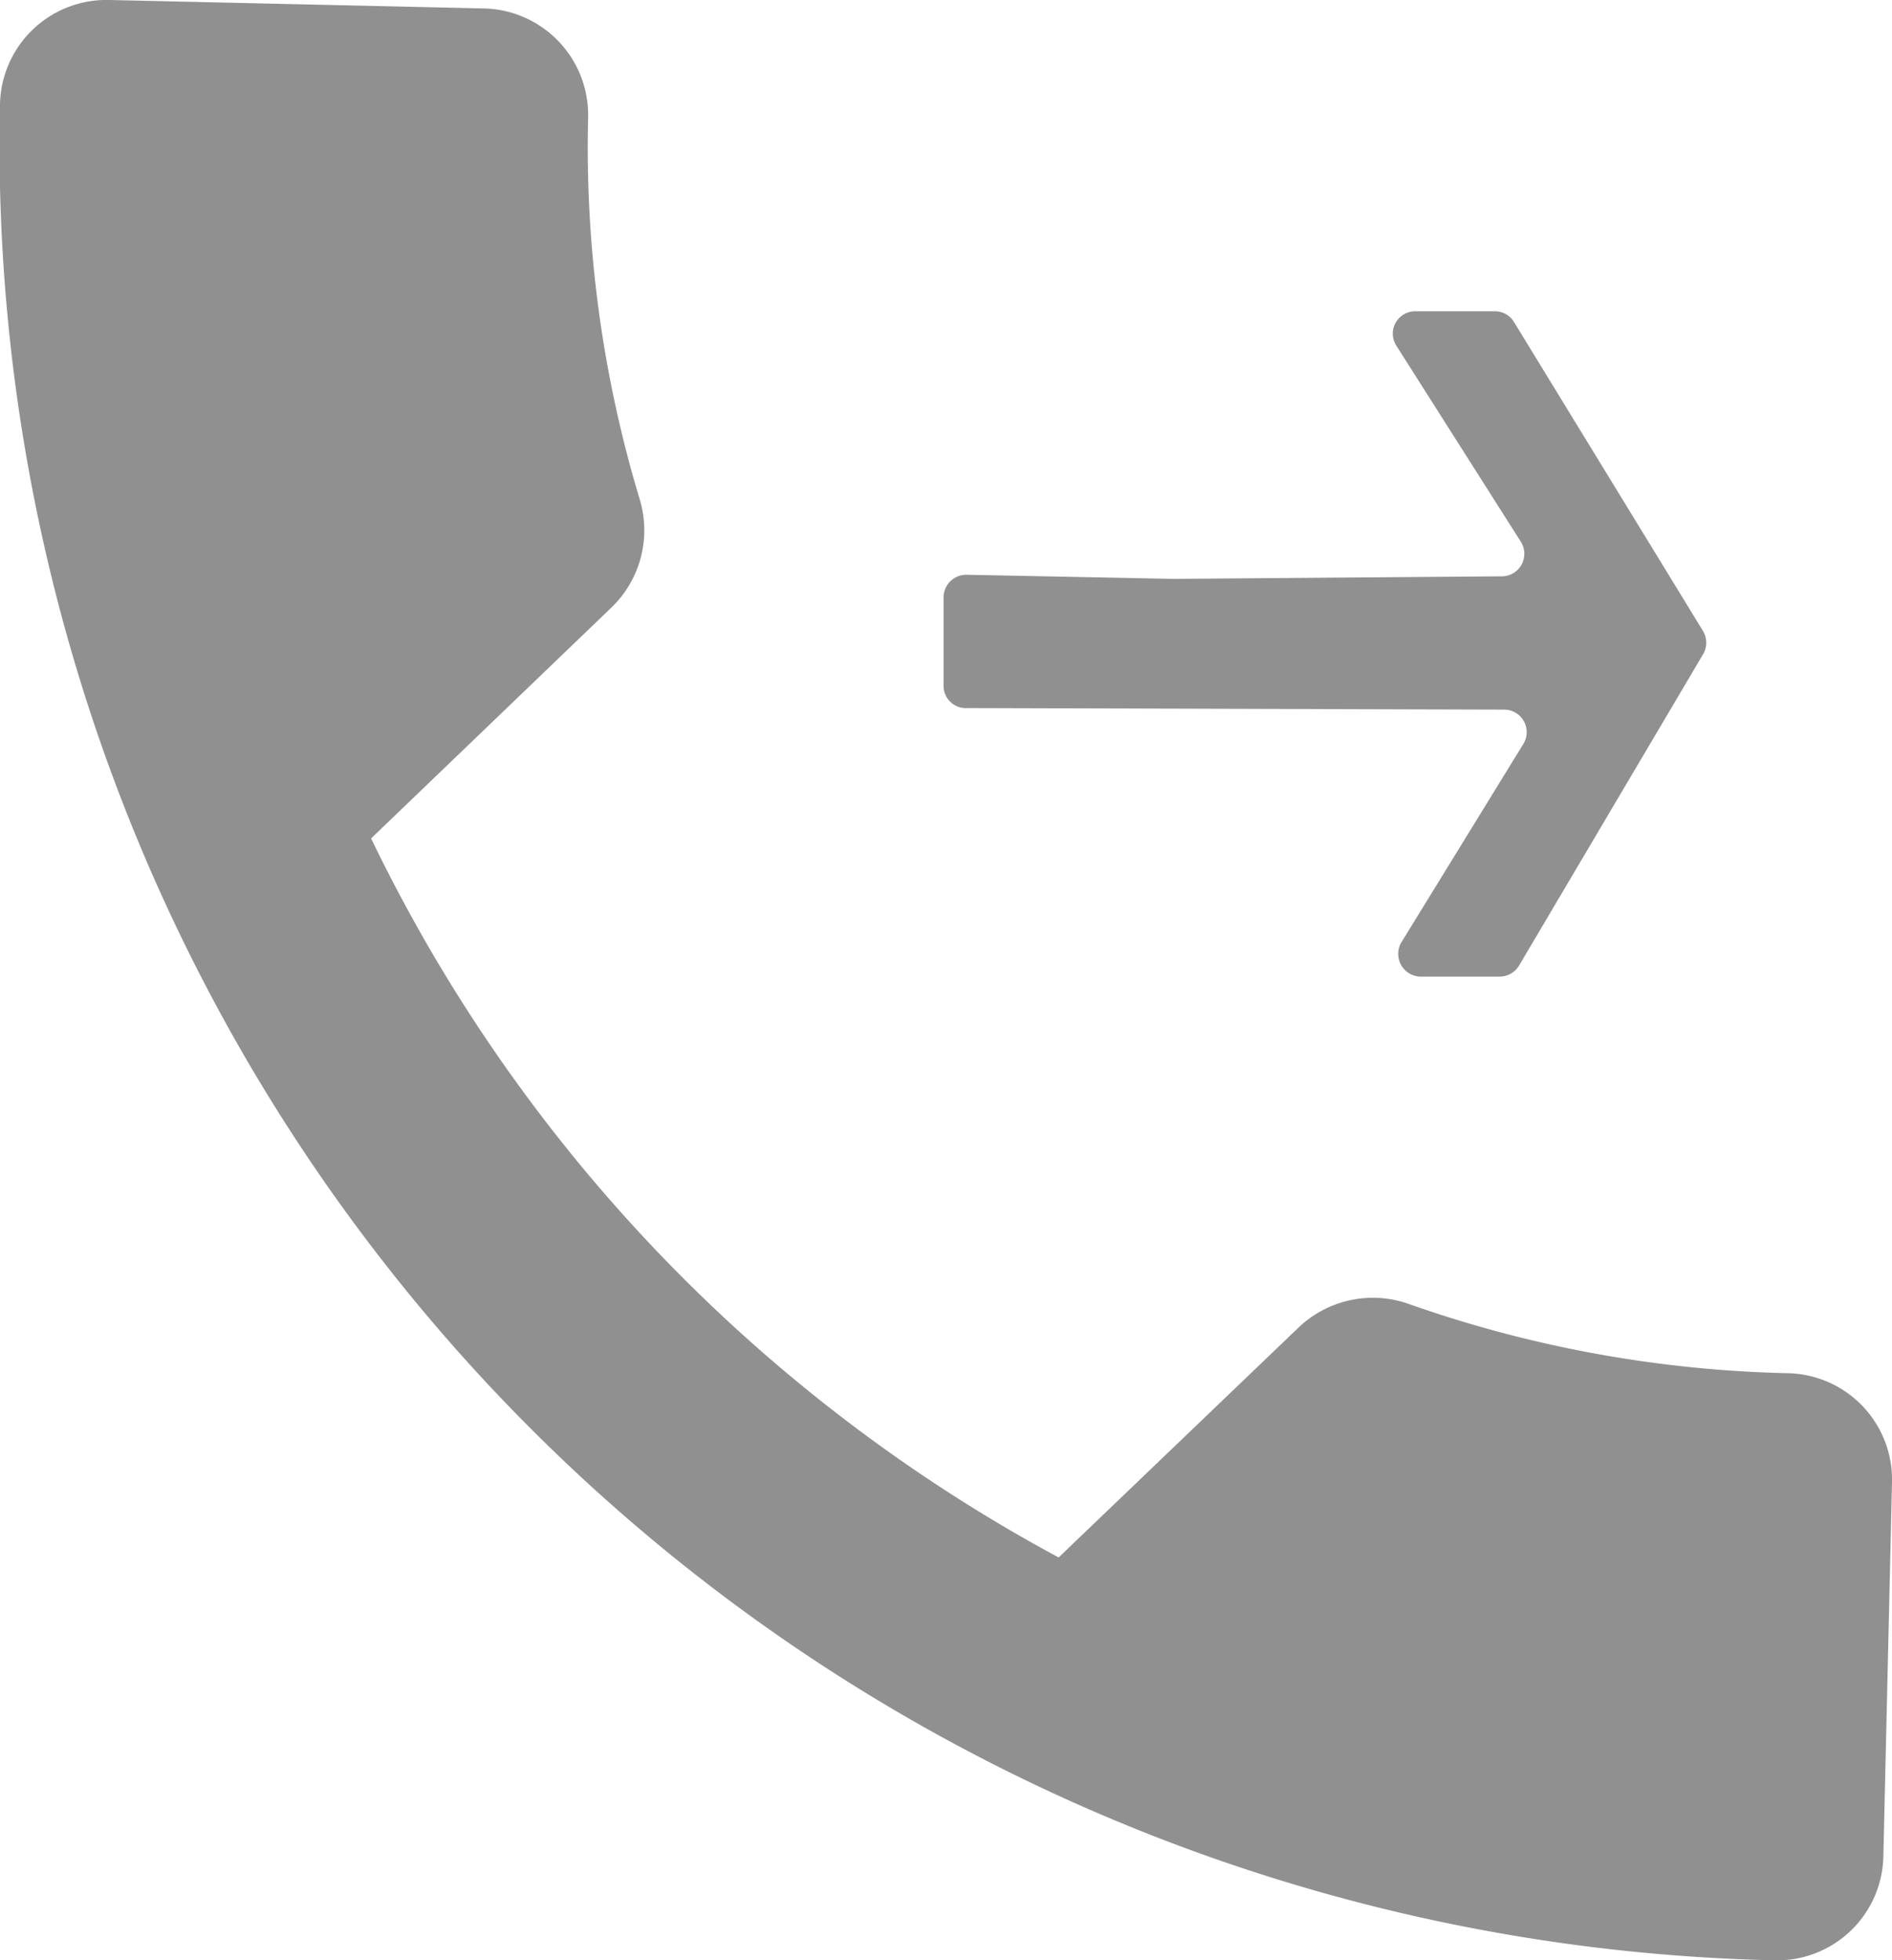 <svg xmlns="http://www.w3.org/2000/svg" viewBox="0 0 96.51 100"><defs><style>.cls-1,.cls-2{fill:#919090;}.cls-2{fill-rule:evenodd;}</style></defs><title>call forword@15x</title><g id="Layer_2" data-name="Layer 2"><g id="Layer_4" data-name="Layer 4"><path class="cls-1" d="M91.18,70.05A62.13,62.13,0,0,1,71.81,66.5a5.49,5.49,0,0,0-5.56,1.21L54,79.45A82.17,82.17,0,0,1,18.93,42.77L31.18,31a5.47,5.47,0,0,0,1.46-5.5A62.13,62.13,0,0,1,30,6,5.44,5.44,0,0,0,24.65.43L5.59,0A5.43,5.43,0,0,0,0,5.32,92.6,92.6,0,0,0,90.5,100a5.42,5.42,0,0,0,5.57-5.32l.44-19.06A5.43,5.43,0,0,0,91.18,70.05Z"/><path class="cls-2" d="M49.36,36.12l27.34.08a1.15,1.15,0,0,1,1,1.76l-6.21,10.1a1.16,1.16,0,0,0,1,1.76l4,0a1.16,1.16,0,0,0,1-.57l9.38-15.87a1.16,1.16,0,0,0,0-1.19L77.23,16.43a1.13,1.13,0,0,0-1-.55l-4,0a1.14,1.14,0,0,0-1,1.76l6.35,10a1.15,1.15,0,0,1-1,1.76l-16.73.13-10.54-.21a1.16,1.16,0,0,0-1.18,1.16l0,4.47A1.14,1.14,0,0,0,49.36,36.12Z"/></g></g></svg>